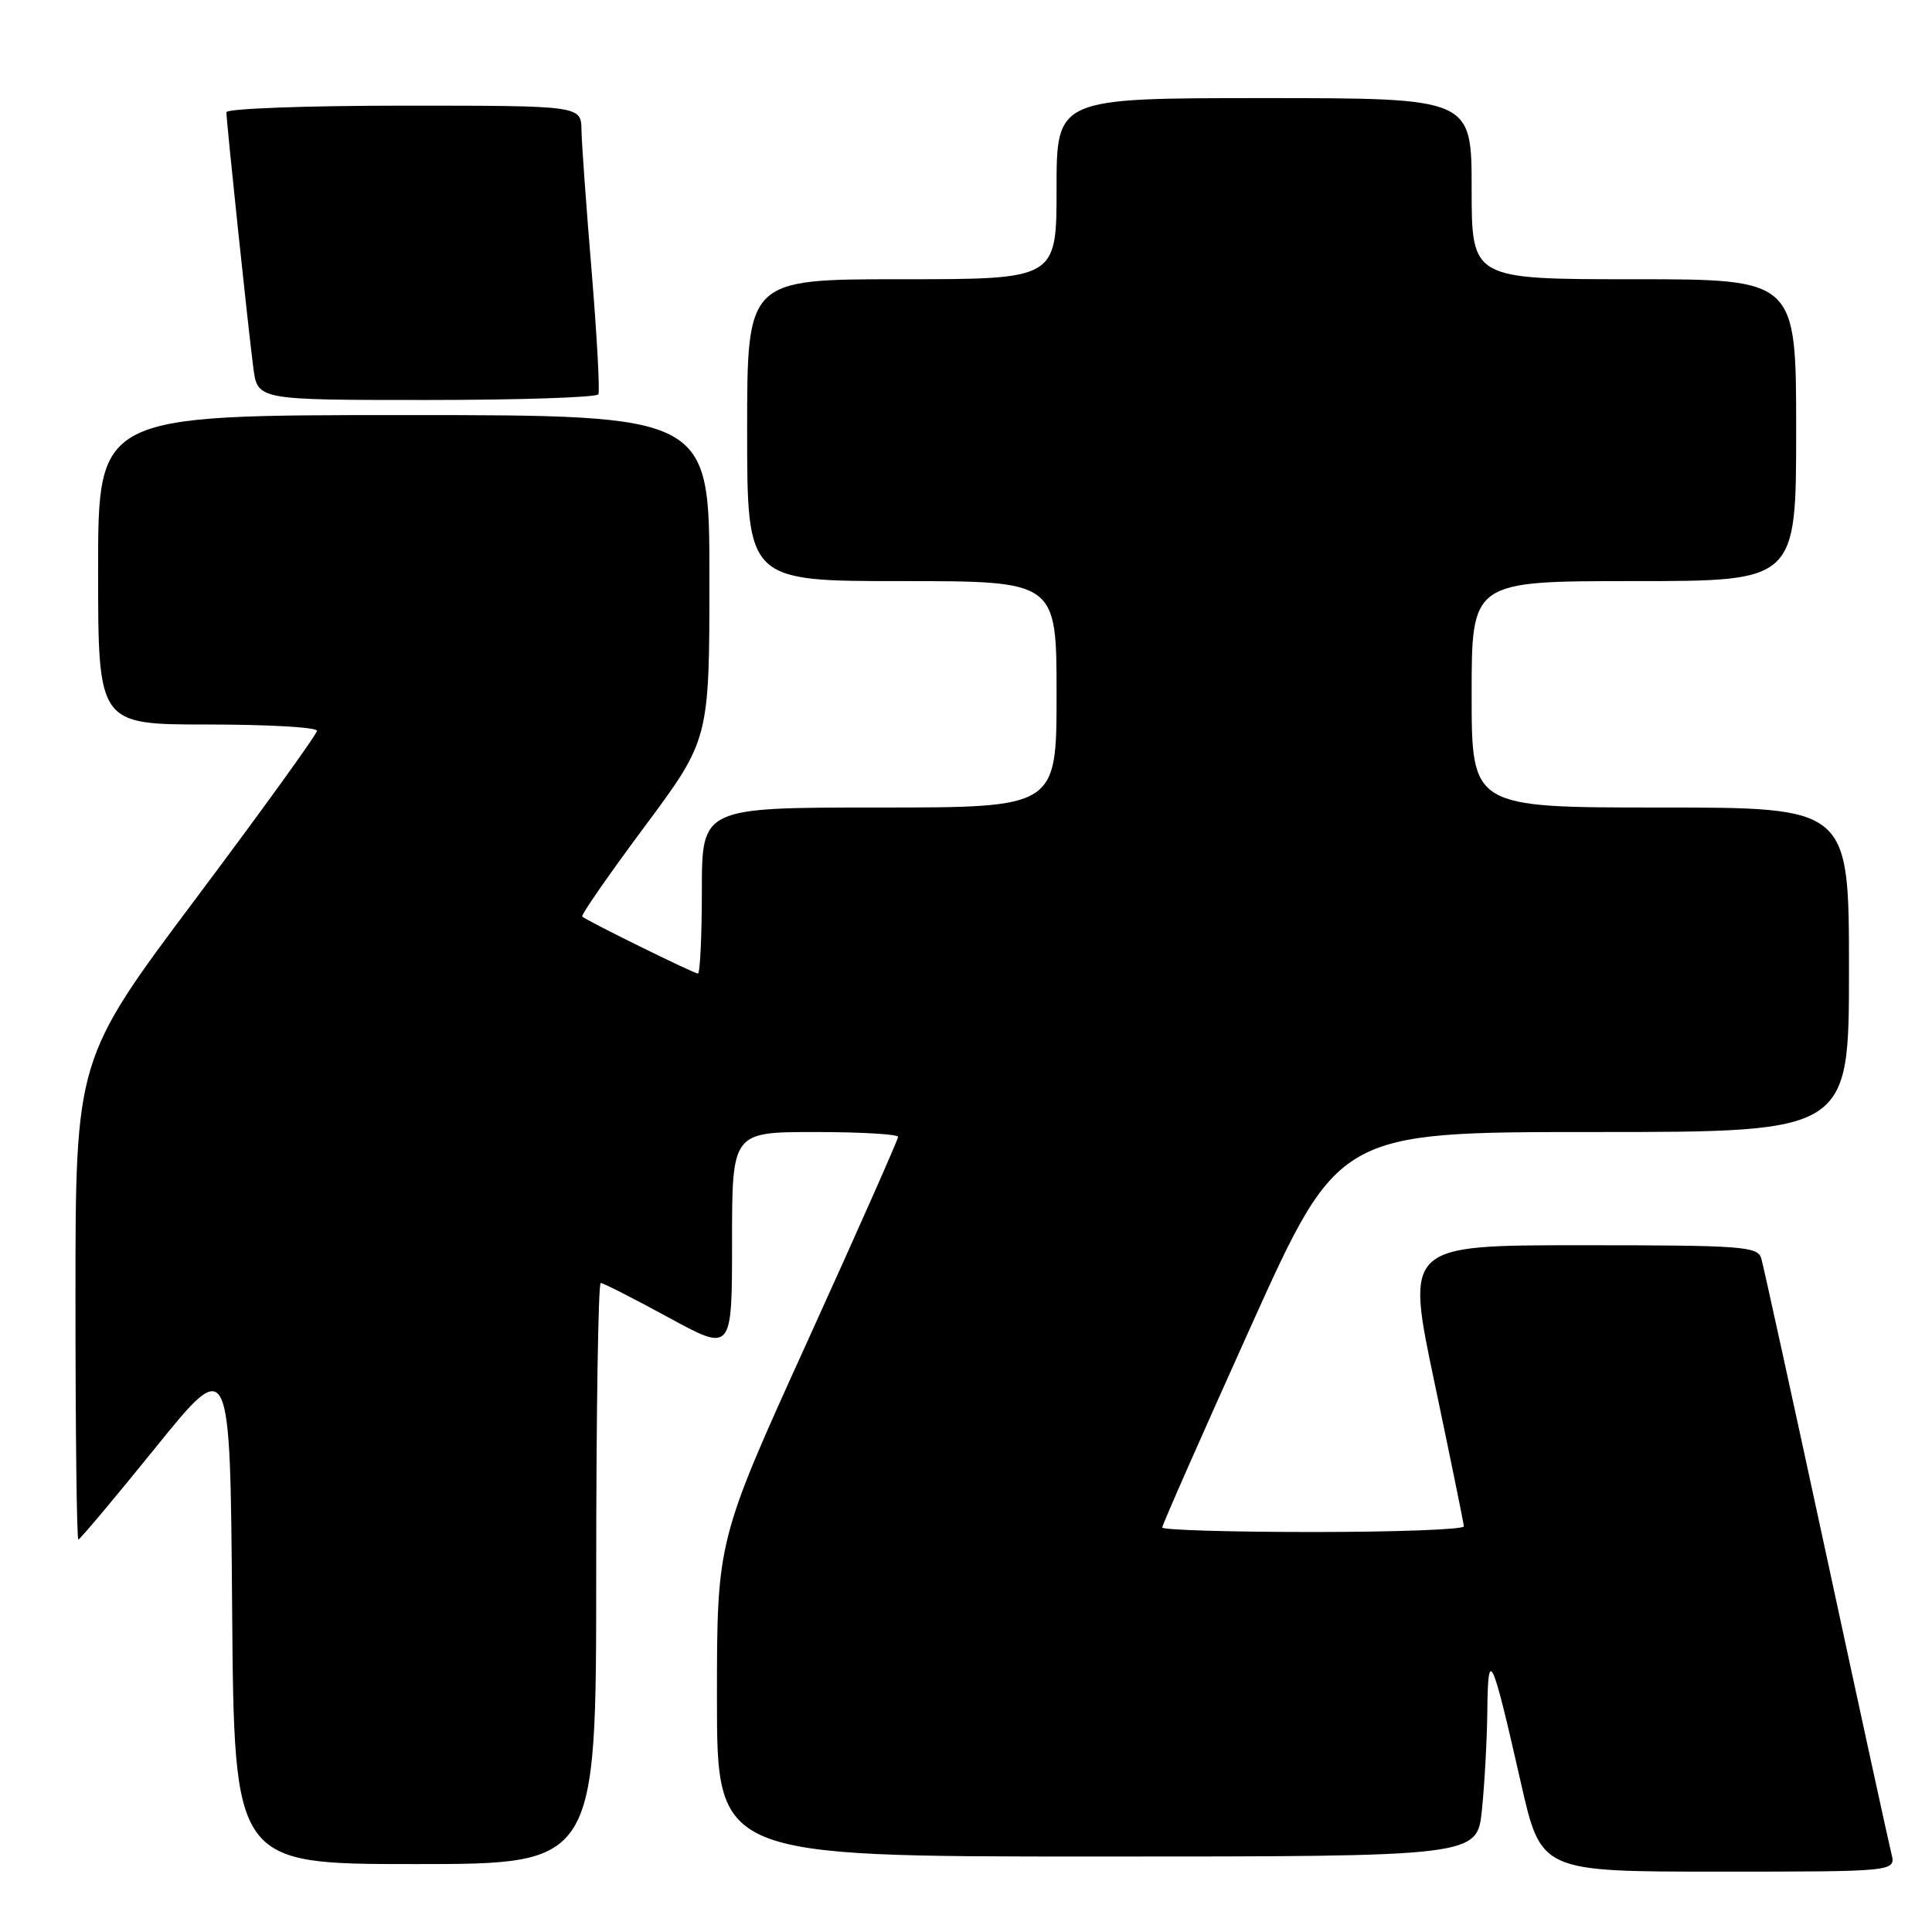 <?xml version="1.0" encoding="UTF-8" standalone="no"?>
<!DOCTYPE svg PUBLIC "-//W3C//DTD SVG 1.1//EN" "http://www.w3.org/Graphics/SVG/1.1/DTD/svg11.dtd" >
<svg xmlns="http://www.w3.org/2000/svg" xmlns:xlink="http://www.w3.org/1999/xlink" version="1.1" viewBox="0 0 256 256">
 <g >
 <path fill="currentColor"
d=" M 250.62 245.61 C 250.29 244.30 246.39 226.41 241.96 205.86 C 237.52 185.31 233.66 167.71 233.38 166.75 C 232.91 165.15 230.89 165.00 209.55 165.00 C 186.24 165.00 186.24 165.00 190.09 183.25 C 192.20 193.29 193.95 201.84 193.97 202.25 C 193.99 202.66 185.00 203.00 174.00 203.00 C 163.00 203.00 154.00 202.73 154.00 202.40 C 154.00 202.07 159.26 190.14 165.68 175.90 C 177.36 150.00 177.36 150.00 211.18 150.00 C 245.00 150.00 245.00 150.00 245.00 128.50 C 245.00 107.00 245.00 107.00 220.00 107.00 C 195.00 107.00 195.00 107.00 195.00 92.00 C 195.00 77.00 195.00 77.00 216.50 77.00 C 238.00 77.00 238.00 77.00 238.00 57.00 C 238.00 37.00 238.00 37.00 216.50 37.00 C 195.00 37.00 195.00 37.00 195.00 25.00 C 195.00 13.00 195.00 13.00 167.50 13.00 C 140.00 13.00 140.00 13.00 140.00 25.00 C 140.00 37.00 140.00 37.00 119.50 37.00 C 99.00 37.00 99.00 37.00 99.00 57.00 C 99.00 77.00 99.00 77.00 119.50 77.00 C 140.00 77.00 140.00 77.00 140.00 92.00 C 140.00 107.00 140.00 107.00 116.50 107.00 C 93.00 107.00 93.00 107.00 93.00 118.00 C 93.00 124.05 92.76 129.00 92.48 129.00 C 91.94 129.00 77.79 122.03 77.15 121.45 C 76.95 121.27 80.66 115.92 85.40 109.55 C 94.00 97.98 94.00 97.98 94.00 76.49 C 94.00 55.00 94.00 55.00 53.50 55.00 C 13.00 55.00 13.00 55.00 13.00 75.50 C 13.00 96.00 13.00 96.00 27.50 96.00 C 35.48 96.00 42.00 96.37 42.00 96.83 C 42.00 97.29 34.80 107.26 26.00 119.00 C 10.00 140.34 10.00 140.34 10.00 172.17 C 10.00 189.68 10.17 204.00 10.38 204.00 C 10.58 204.00 15.20 198.51 20.63 191.79 C 30.50 179.59 30.50 179.59 30.76 213.29 C 31.03 247.00 31.03 247.00 55.01 247.00 C 79.00 247.00 79.00 247.00 79.00 208.50 C 79.00 187.32 79.27 170.00 79.60 170.00 C 79.92 170.00 83.97 172.06 88.60 174.58 C 97.00 179.16 97.00 179.16 97.00 164.58 C 97.00 150.00 97.00 150.00 108.00 150.00 C 114.05 150.00 119.00 150.29 119.00 150.64 C 119.00 151.00 113.60 163.18 107.00 177.71 C 95.00 204.12 95.00 204.12 95.00 225.06 C 95.00 246.00 95.00 246.00 145.36 246.00 C 195.72 246.00 195.72 246.00 196.36 239.85 C 196.71 236.47 197.04 230.51 197.08 226.60 C 197.17 218.16 197.67 219.23 201.53 236.25 C 204.20 248.00 204.20 248.00 227.71 248.00 C 251.22 248.00 251.22 248.00 250.62 245.61 Z  M 79.28 52.25 C 79.50 51.84 79.10 44.53 78.40 36.00 C 77.69 27.47 77.08 19.04 77.05 17.25 C 77.00 14.00 77.00 14.00 53.50 14.00 C 40.57 14.00 30.00 14.39 30.00 14.87 C 30.00 16.12 32.90 43.69 33.57 48.75 C 34.12 53.00 34.12 53.00 56.50 53.00 C 68.81 53.00 79.06 52.66 79.28 52.25 Z "/>
</g>
</svg>